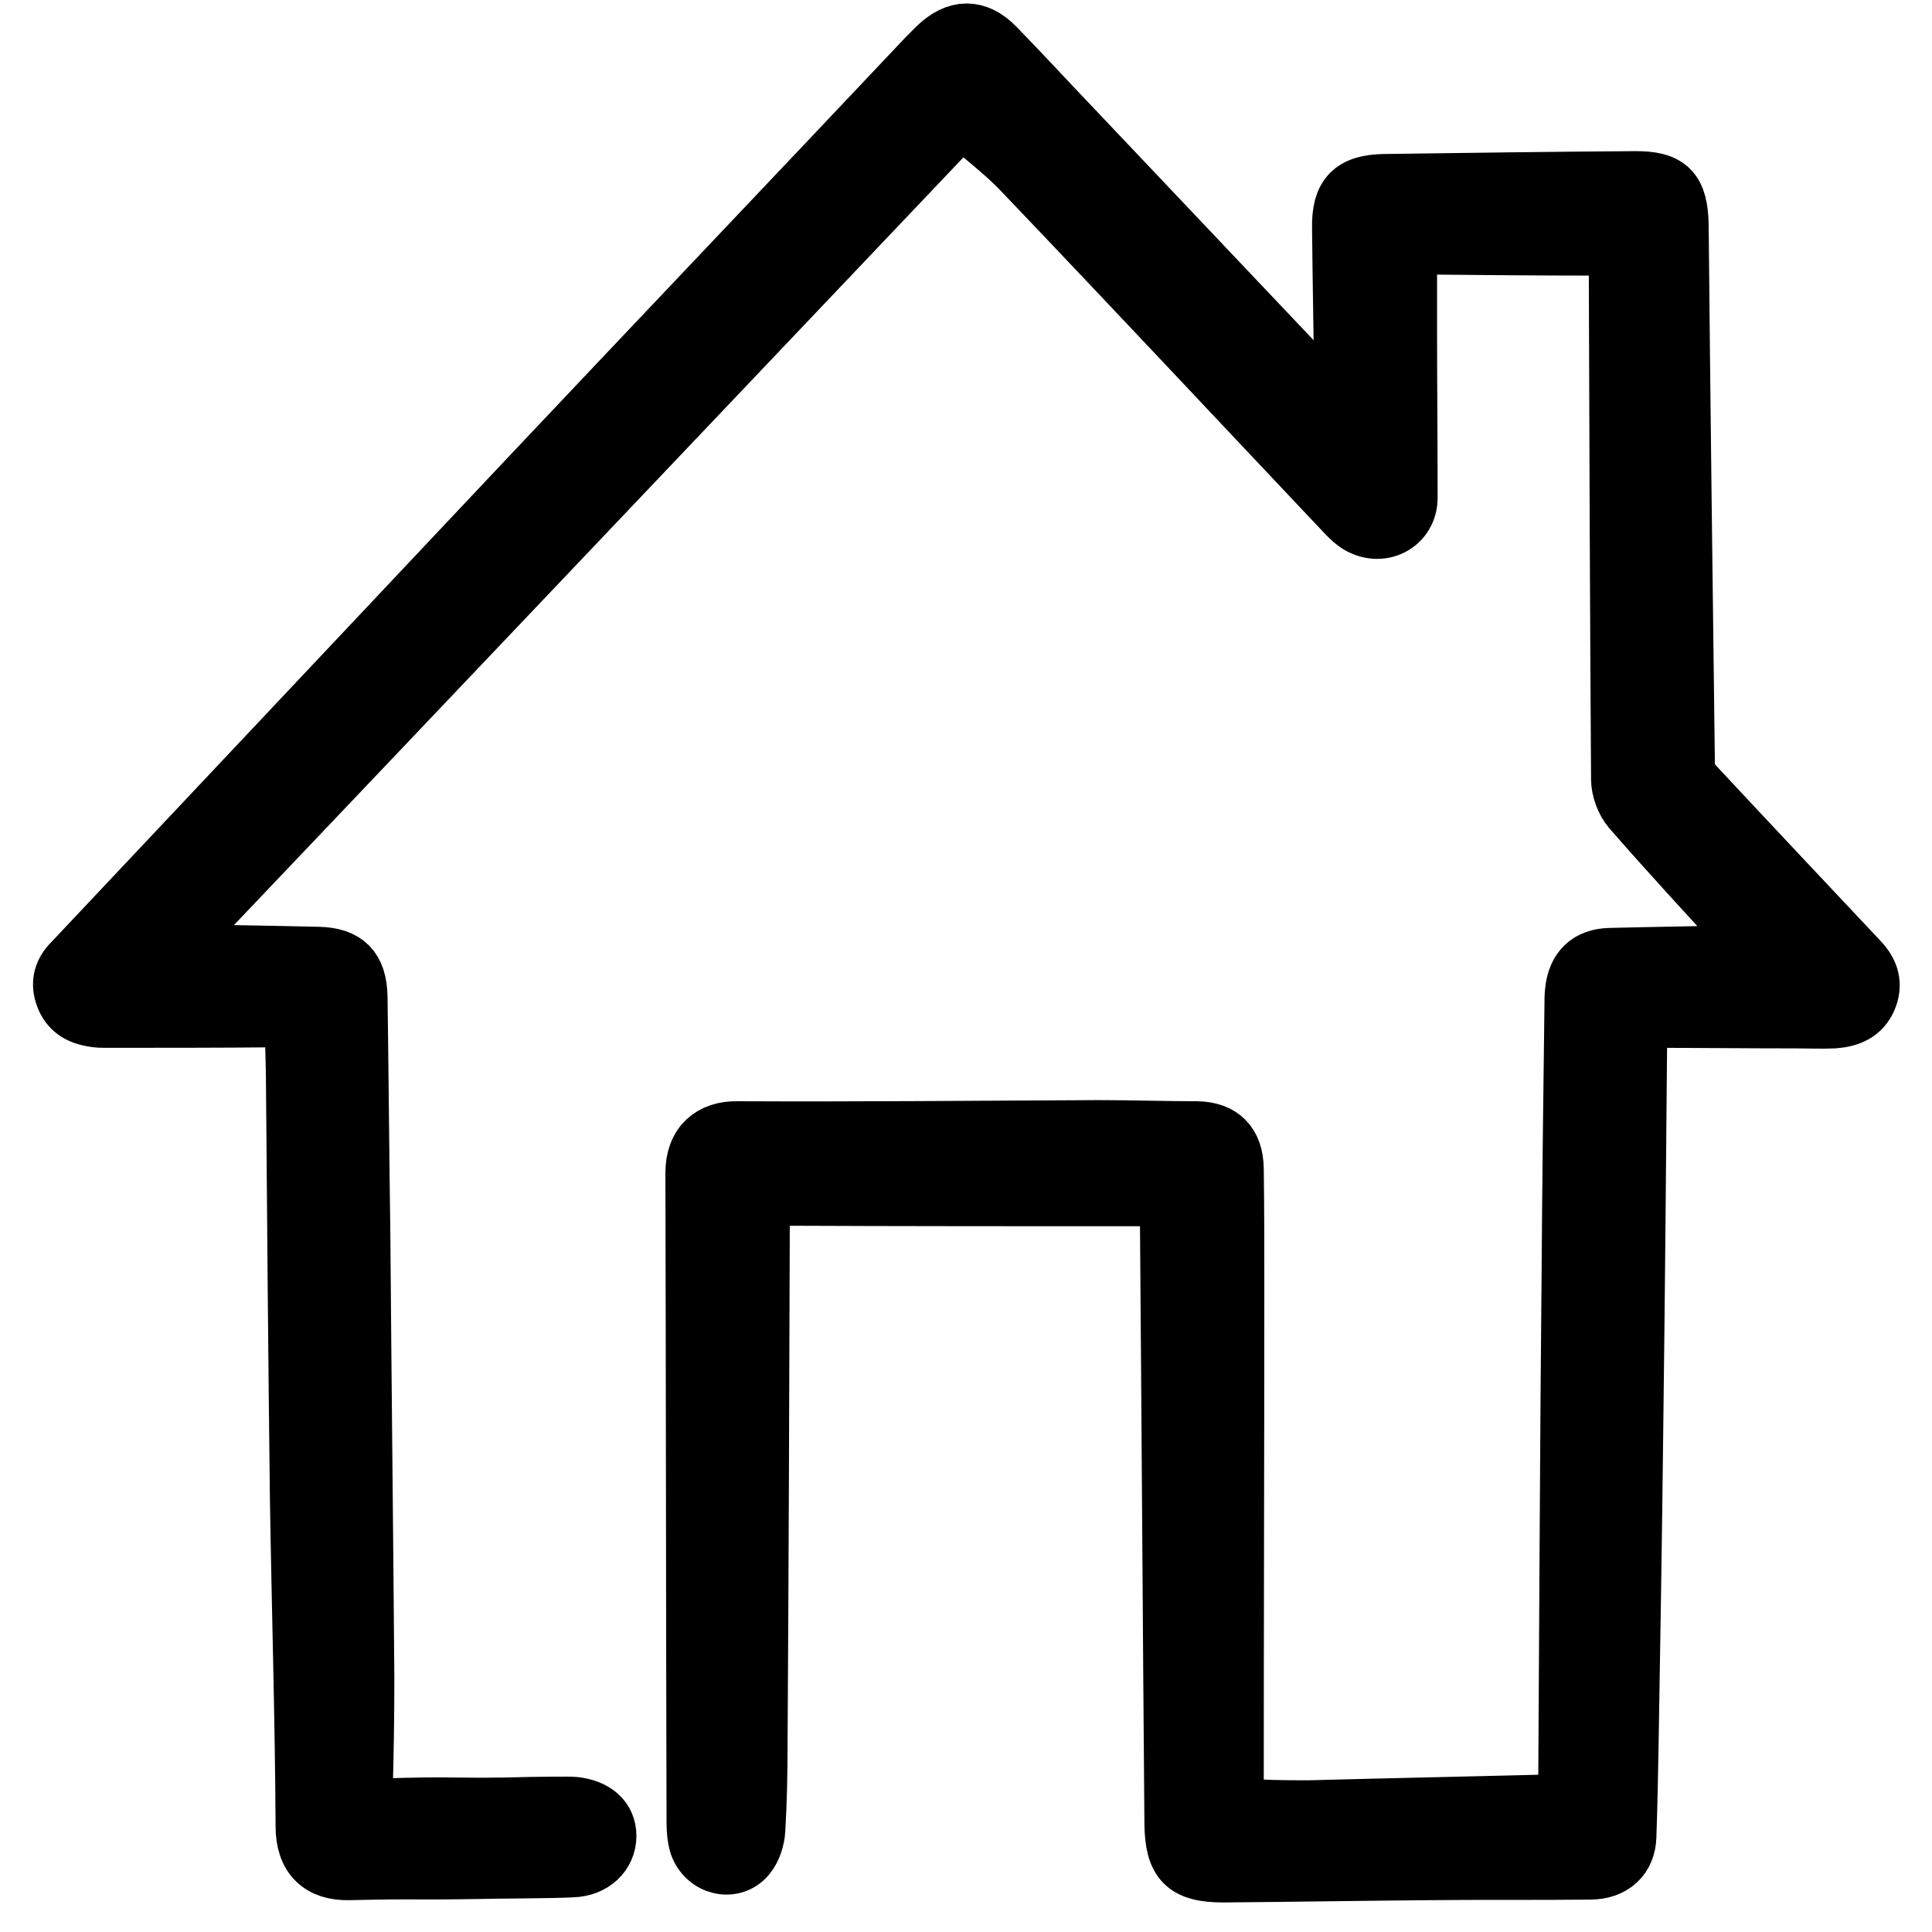 <?xml version="1.0" encoding="utf-8"?>
<!-- Generator: Adobe Adobe Illustrator 24.2.0, SVG Export Plug-In . SVG Version: 6.00 Build 0)  -->
<svg version="1.1" id="レイヤー_2" xmlns="http://www.w3.org/2000/svg" xmlns:xlink="http://www.w3.org/1999/xlink" x="0px"
	 y="0px" width="34px" height="34px" viewBox="0 0 34 34" style="enable-background:new 0 0 34 34;" xml:space="preserve">
<style type="text/css">
	.st0{stroke:#000000;stroke-miterlimit:10;}
</style>
<g>
	<path class="st0" d="M23.04,31.83c1.51-0.04,3.01-0.07,4.53-0.11c0-0.1,0-0.18,0-0.27c0.02-3.03,0.03-6.06,0.06-9.09
		c0.01-1.56,0.03-3.13,0.05-4.69c0-0.08,0-0.15,0.01-0.23c0.04-0.39,0.26-0.6,0.64-0.61c0.79-0.02,1.59-0.03,2.38-0.05
		c0.07,0,0.14,0,0.26,0c-0.07-0.09-0.11-0.15-0.16-0.2c-0.71-0.77-1.42-1.54-2.11-2.33c-0.12-0.14-0.2-0.36-0.2-0.54
		c-0.02-3.01-0.03-6.01-0.04-9.02c0-0.34,0-0.34-0.33-0.34c-1.06,0-2.11-0.01-3.17-0.02c-0.05,0-0.1,0.01-0.17,0.01
		c0,0.49,0,0.96,0,1.44c0,0.99,0.01,1.99,0.01,2.98c0,0.46-0.47,0.72-0.88,0.49c-0.09-0.05-0.16-0.12-0.23-0.19
		c-1.9-2.01-3.79-4.03-5.7-6.03c-0.32-0.34-0.7-0.62-1.07-0.95c-4.59,4.83-9.25,9.74-13.93,14.66c0.06,0.01,0.1,0.02,0.14,0.02
		c0.82,0.02,1.65,0.03,2.47,0.05c0.49,0.01,0.71,0.23,0.72,0.73c0.02,1.4,0.03,2.8,0.05,4.21c0.02,2.59,0.05,5.18,0.07,7.77
		c0,0.68-0.01,1.36-0.03,2.03c-0.01,0.21,0.07,0.26,0.27,0.25c1.43-0.05,1.26,0.01,2.7-0.03c0.09,0,0.64-0.01,0.73,0
		c0.36,0.04,0.59,0.23,0.59,0.54c0,0.32-0.26,0.57-0.63,0.58c-0.33,0.02-1.36,0.02-1.69,0.03c-1.36,0.02-0.88-0.01-2.24,0.02
		c-0.51,0.01-0.79-0.26-0.79-0.8c-0.01-1.93-0.07-3.85-0.1-5.78c-0.03-2.47-0.05-4.93-0.07-7.4c0-0.26-0.02-0.52-0.01-0.79
		c0.01-0.19-0.05-0.25-0.25-0.24c-1.03,0.01-2.07,0.01-3.1,0.01c-0.08,0-0.17-0.01-0.25-0.03c-0.23-0.05-0.39-0.18-0.46-0.41
		c-0.07-0.22-0.01-0.41,0.15-0.57c2.66-2.82,5.31-5.64,7.97-8.46c2.35-2.49,4.72-4.98,7.07-7.47c0.06-0.06,0.12-0.12,0.18-0.18
		c0.35-0.34,0.71-0.35,1.05,0c0.45,0.46,0.88,0.93,1.32,1.39c1.56,1.65,3.13,3.3,4.69,4.95c0.01,0.02,0.04,0.03,0.09,0.07
		c0-0.11,0-0.19,0-0.26c-0.01-0.99-0.03-1.97-0.04-2.96c-0.01-0.57,0.2-0.79,0.77-0.8c1.46-0.02,2.93-0.04,4.39-0.05
		c0.63-0.01,0.81,0.19,0.82,0.81c0.03,3.17,0.07,6.35,0.11,9.52c0,0.11,0.08,0.25,0.16,0.33c0.96,1.03,1.93,2.06,2.89,3.08
		c0.19,0.2,0.26,0.42,0.15,0.68c-0.11,0.26-0.34,0.35-0.6,0.37c-0.22,0.01-0.43,0-0.65,0c-0.88,0-1.76-0.01-2.64-0.01
		c-0.04,0-0.08,0.01-0.14,0.01c0,0.08-0.01,0.17-0.01,0.25c-0.02,2.33-0.04,4.67-0.07,7c-0.02,1.81-0.05,3.62-0.08,5.43
		c-0.01,0.56-0.02,1.12-0.04,1.69c-0.01,0.37-0.26,0.61-0.67,0.61c-0.95,0.01-1.9,0-2.84,0.01c-1.2,0.01-2.4,0.03-3.61,0.04
		c-0.68,0-0.88-0.21-0.89-0.88c-0.03-3.59-0.05-7.18-0.08-10.77c0-0.07-0.01-0.14-0.01-0.23c-0.08-0.01-0.16-0.02-0.23-0.02
		c-2.22,0-4.44,0-6.66-0.01c-0.22,0-0.26,0.08-0.26,0.28c-0.01,3.12-0.02,6.24-0.04,9.36c0,0.5-0.01,1-0.04,1.5
		c-0.01,0.16-0.07,0.34-0.17,0.46c-0.25,0.3-0.73,0.19-0.87-0.2c-0.04-0.13-0.05-0.27-0.05-0.41c-0.01-3.81-0.01-7.61-0.02-11.42
		c0-0.51,0.31-0.77,0.77-0.76c2.12,0.01,4.24-0.01,6.36-0.02c0.58,0,1.16,0.02,1.73,0.02c0.43,0.01,0.66,0.24,0.67,0.68
		c0.01,0.69,0.01,1.39,0.01,2.08c0,3-0.01,6-0.01,8.99c0,0.06,0.01,0.12,0.01,0.15C22.19,31.83,22.6,31.83,23.04,31.83z"/>
	<path class="st0" d="M15.14,37.41"/>
</g>
</svg>

